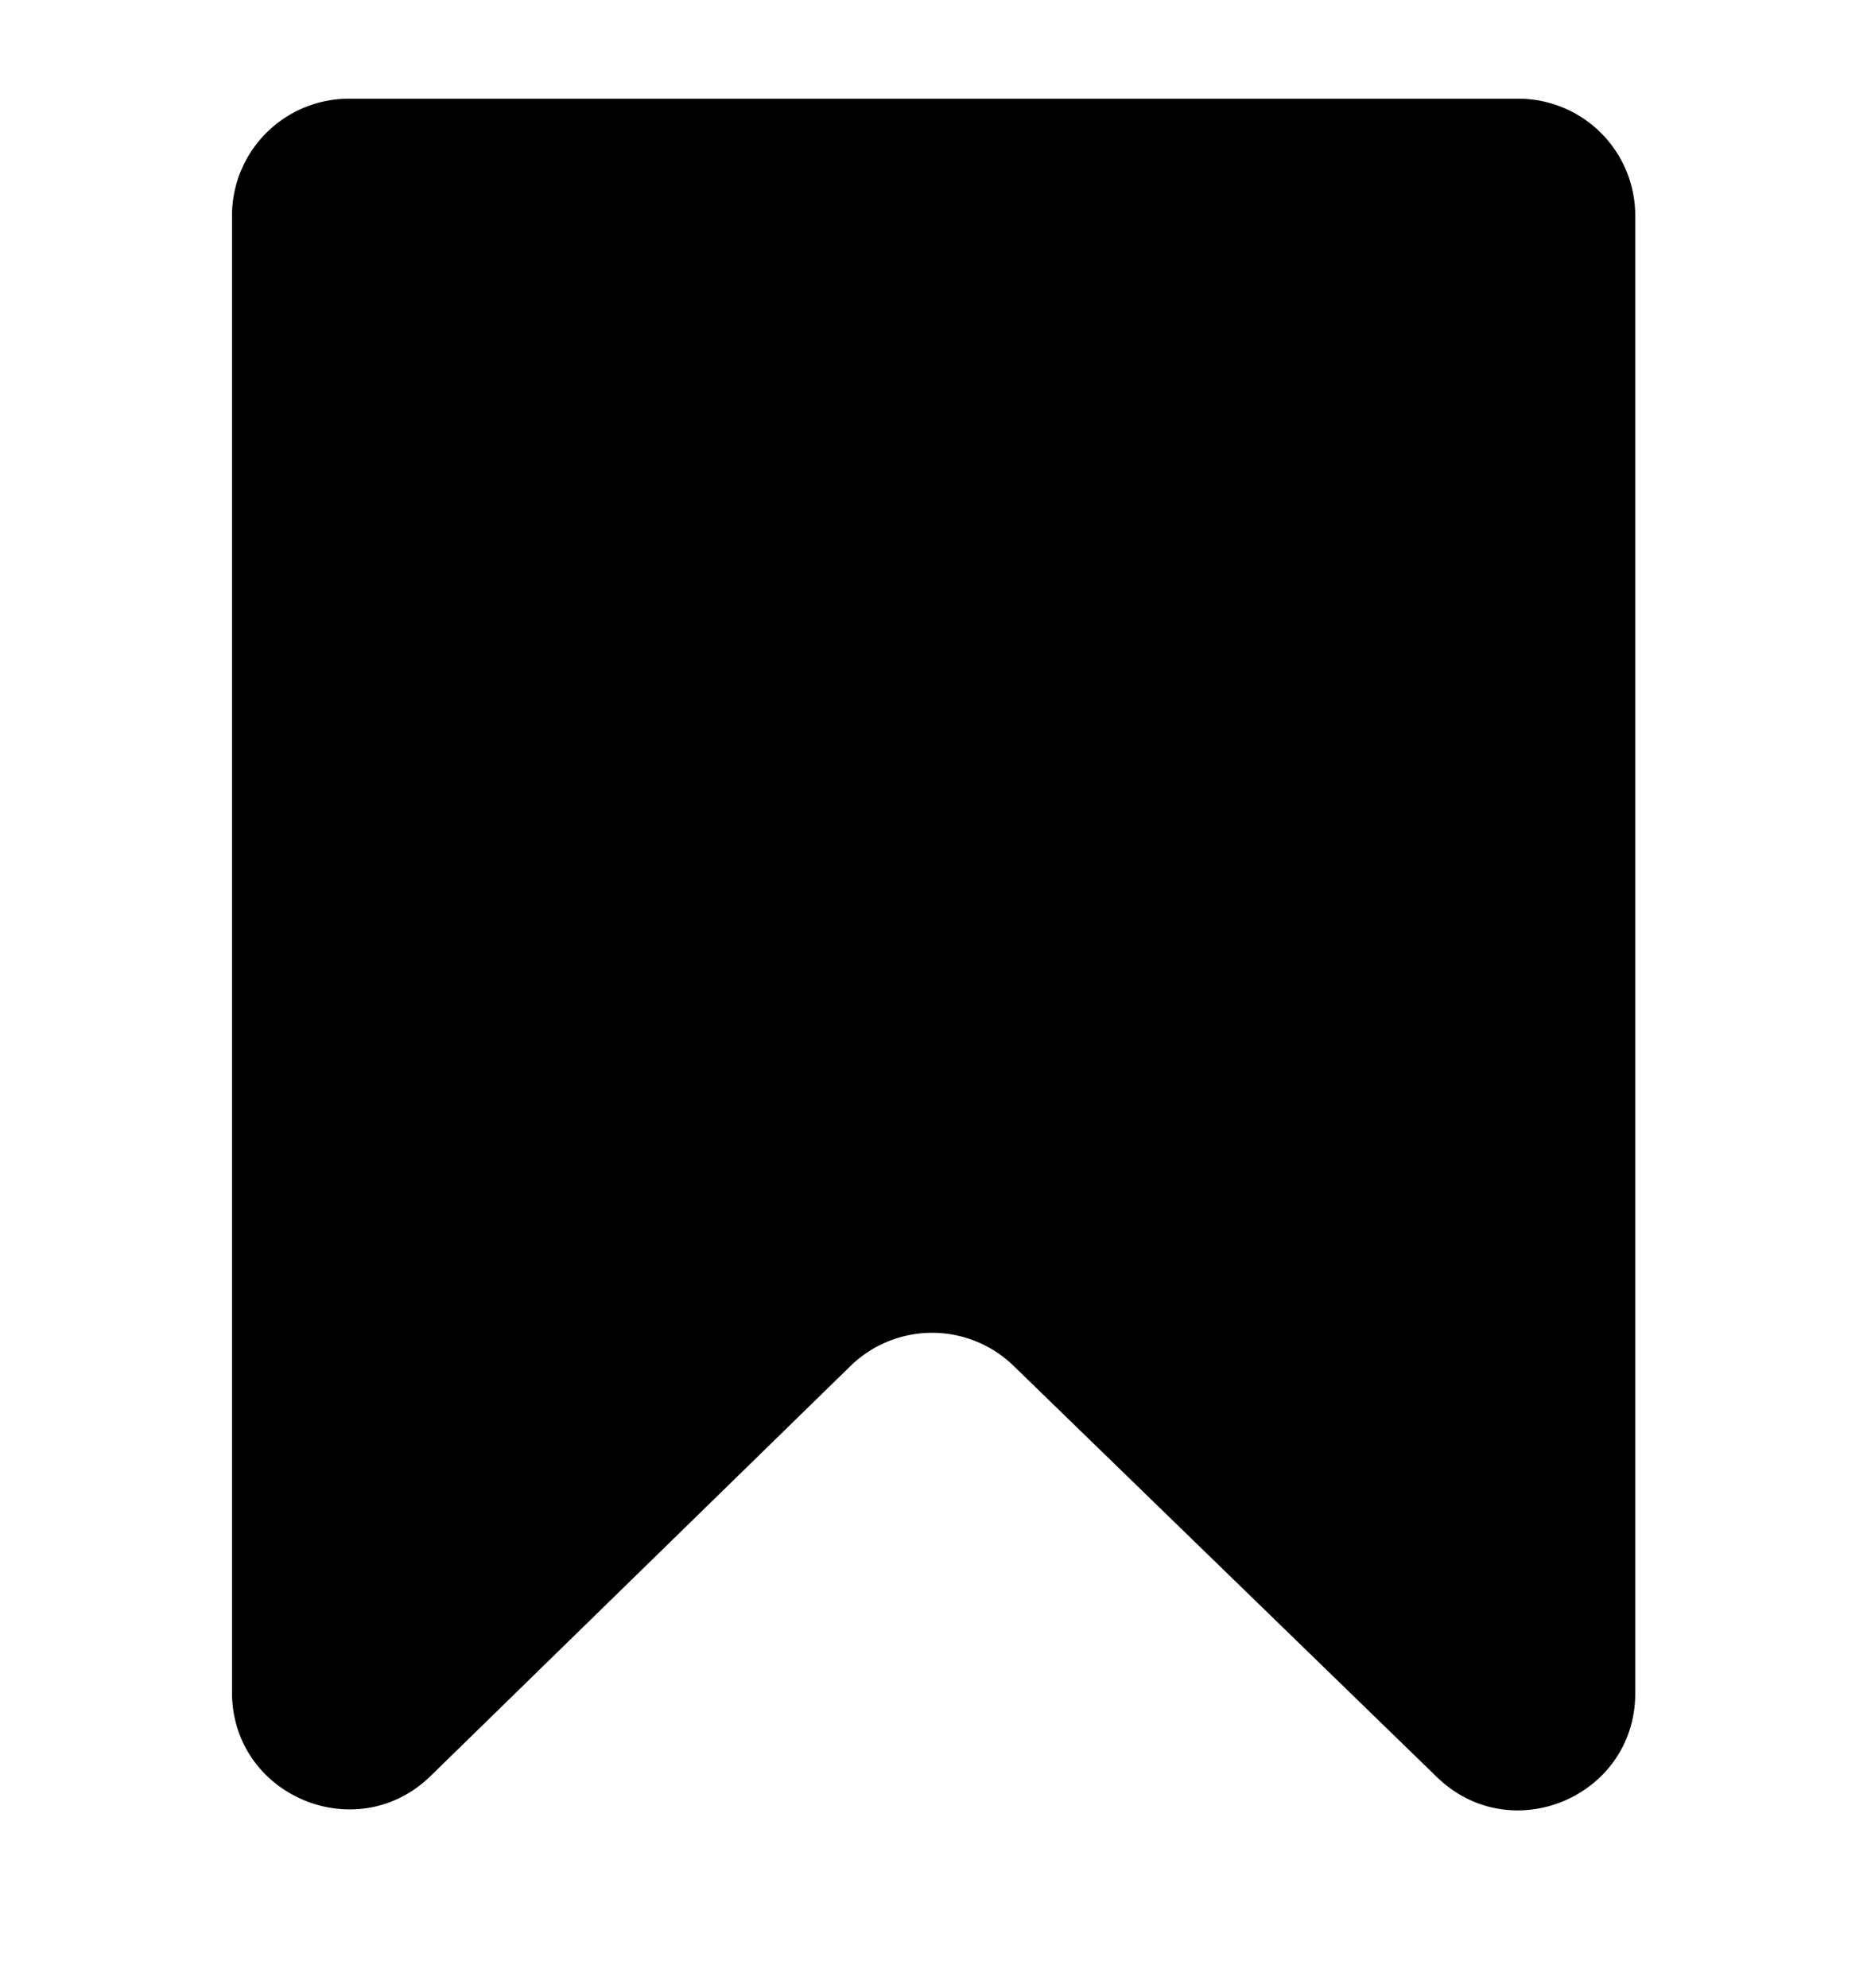 <svg width="16" height="17" xmlns="http://www.w3.org/2000/svg"><path d="M1.984 1.844a1 1 0 0 1 1-1h10a1 1 0 0 1 1 1v12.634c0 .884-1.062 1.333-1.696.717l-3.62-3.516a1 1 0 0 0-1.396.002l-3.589 3.504c-.633.618-1.699.17-1.699-.715V1.844z"/></svg>
